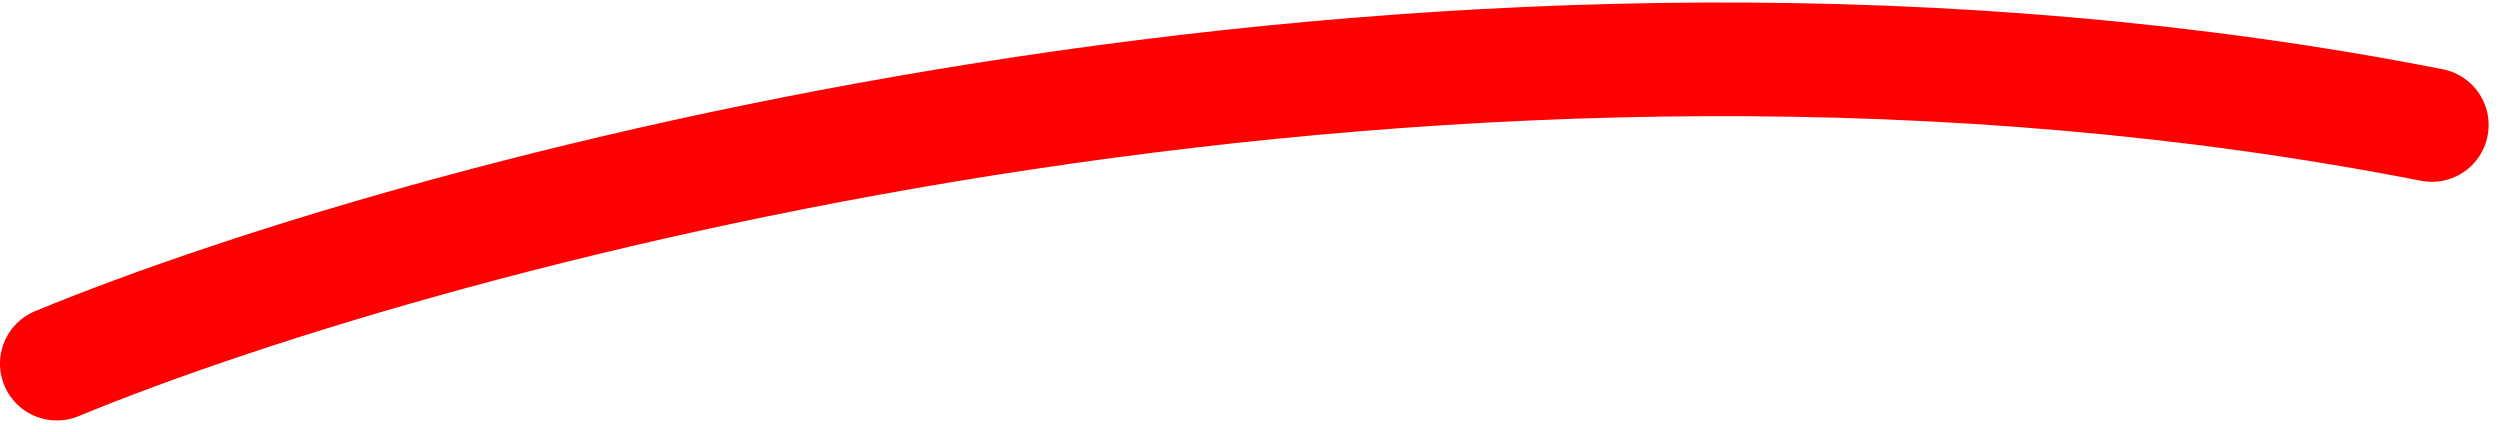 <svg width="110" height="19" viewBox="0 0 110 19" fill="none" xmlns="http://www.w3.org/2000/svg">
<path d="M2.5 16C19.5 9 64.2 -2.9 107 5.5" stroke="#FF0000" stroke-width="5" stroke-linecap="round" stroke-linejoin="round"/>
</svg>
